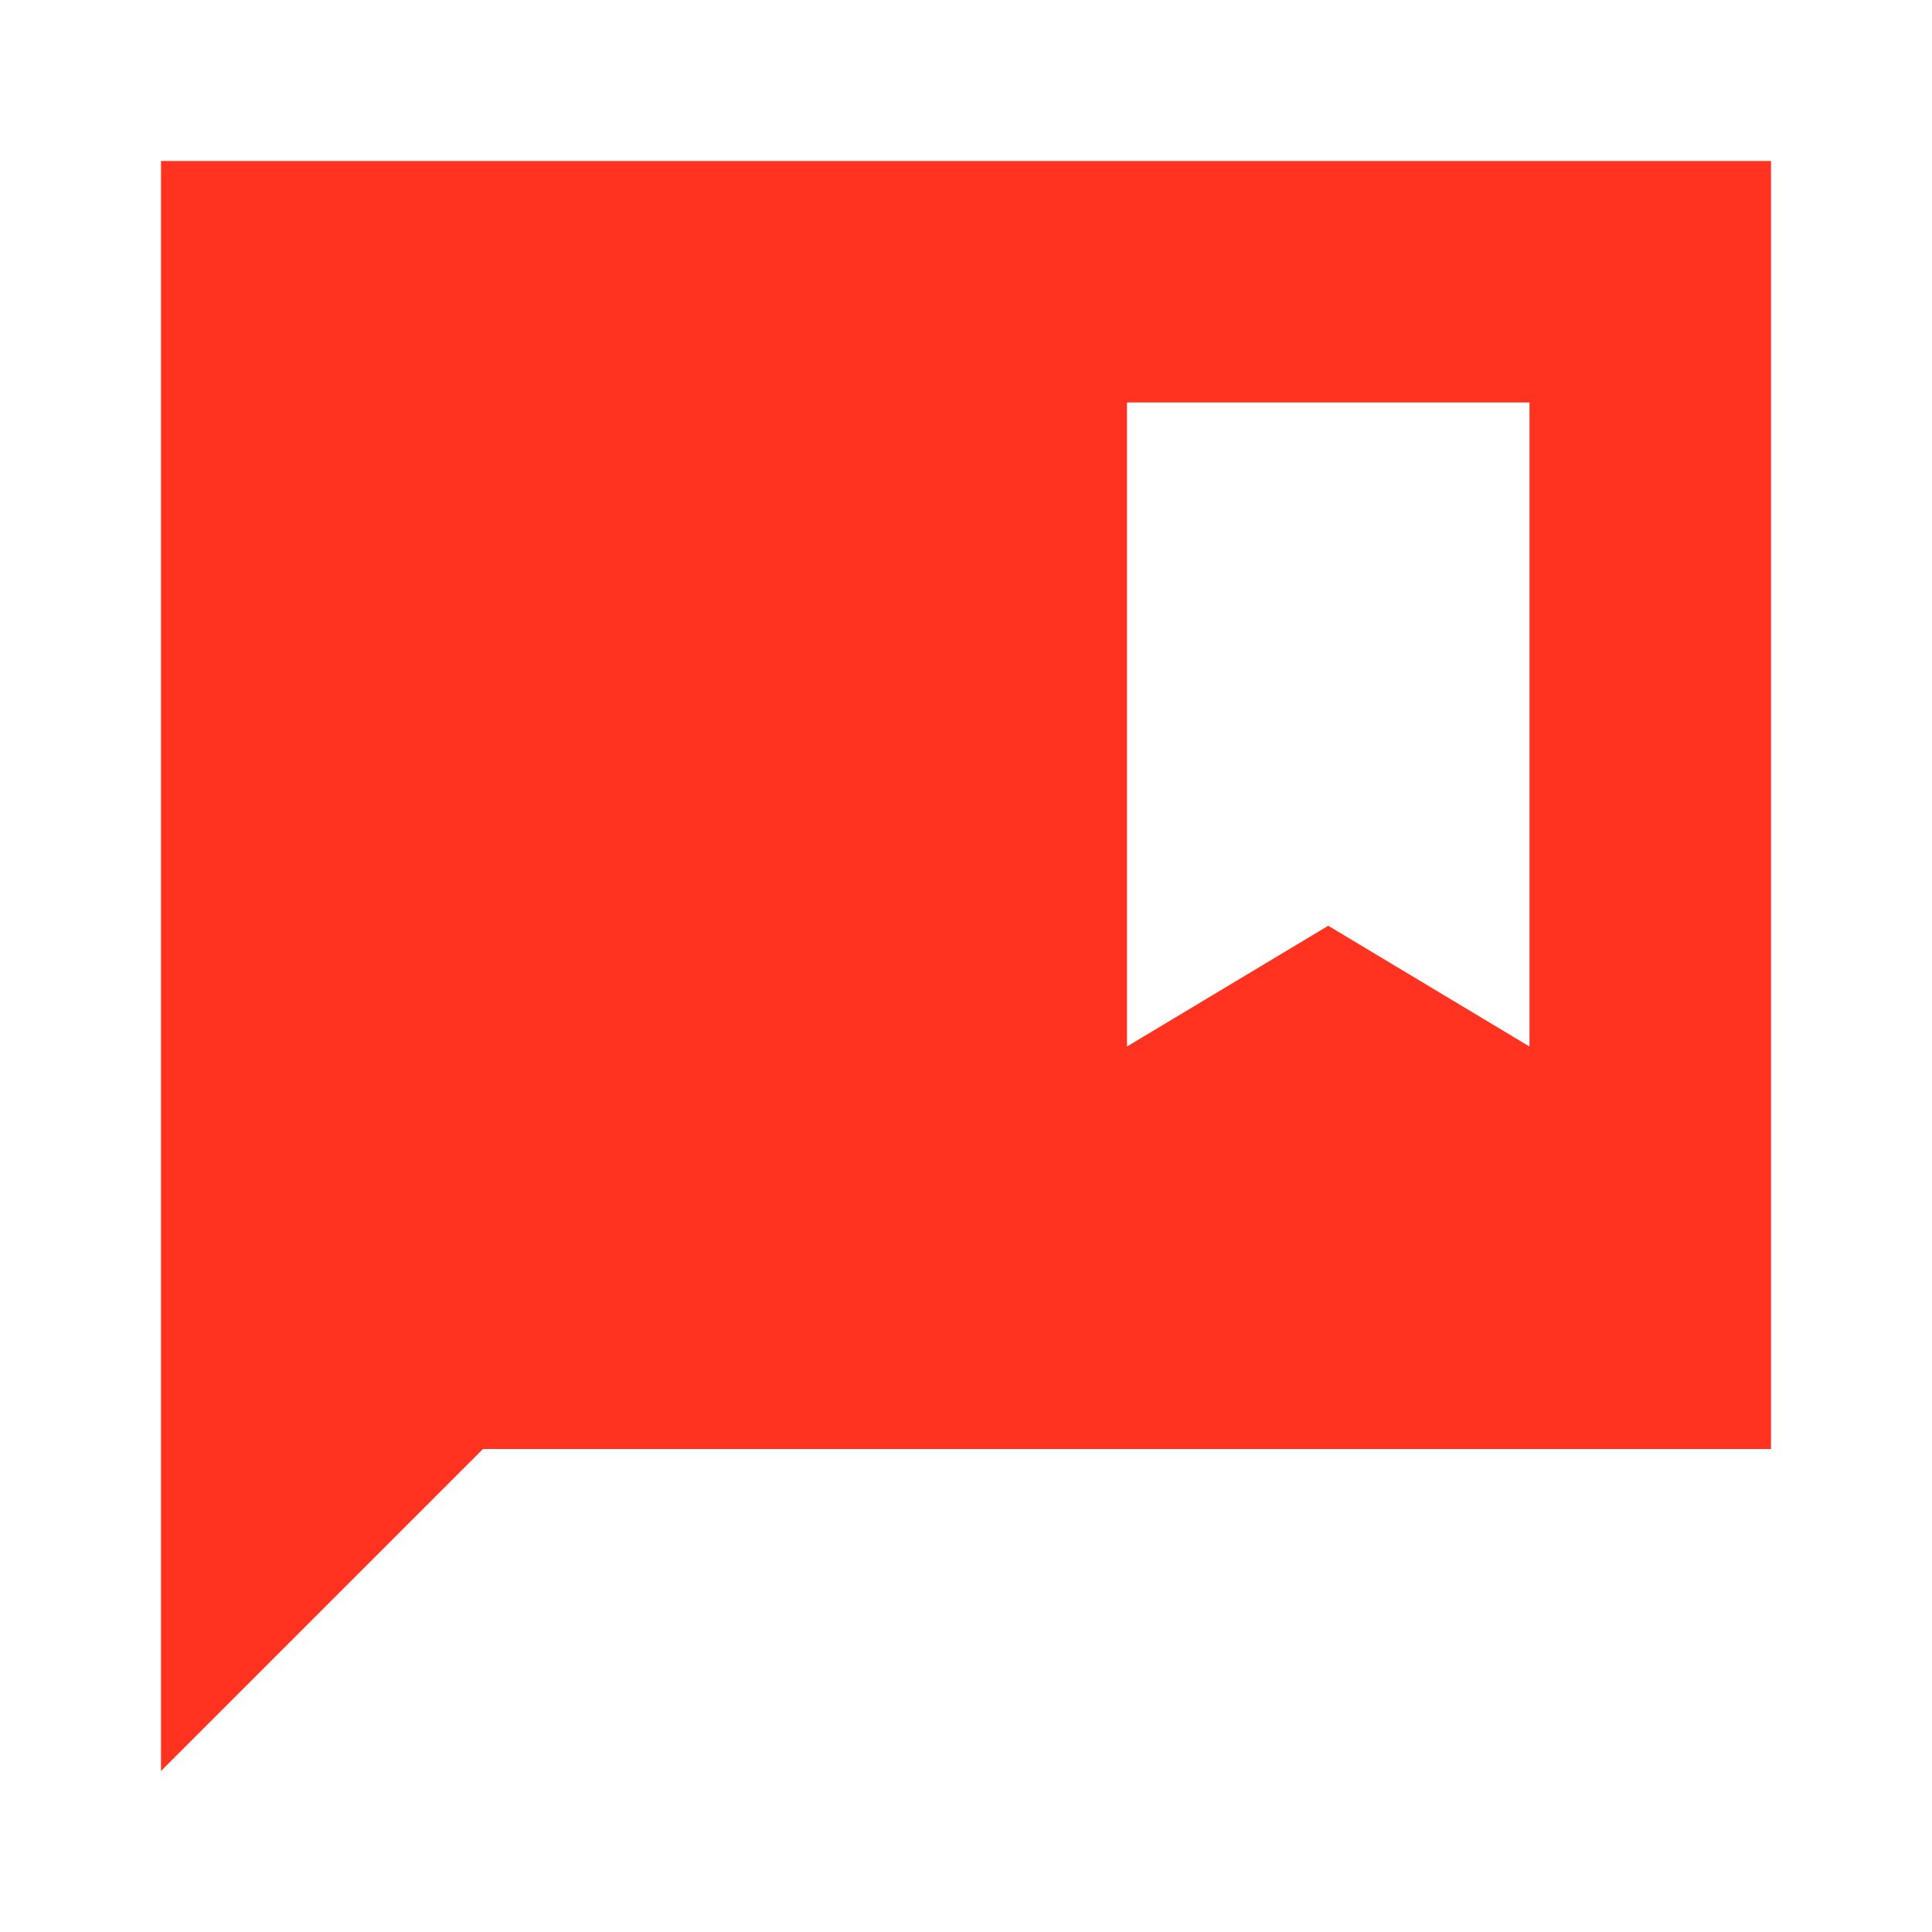 <svg fill="#FF331F" xmlns="http://www.w3.org/2000/svg" enable-background="new 0 0 24 24" height="24" viewBox="0 0 24 24" width="24"><g><rect fill="none" height="24" width="24"/></g><g><path d="M2,2v20l4-4h16V2H2z M19,13l-2.5-1.5L14,13V5h5V13z"/></g></svg>